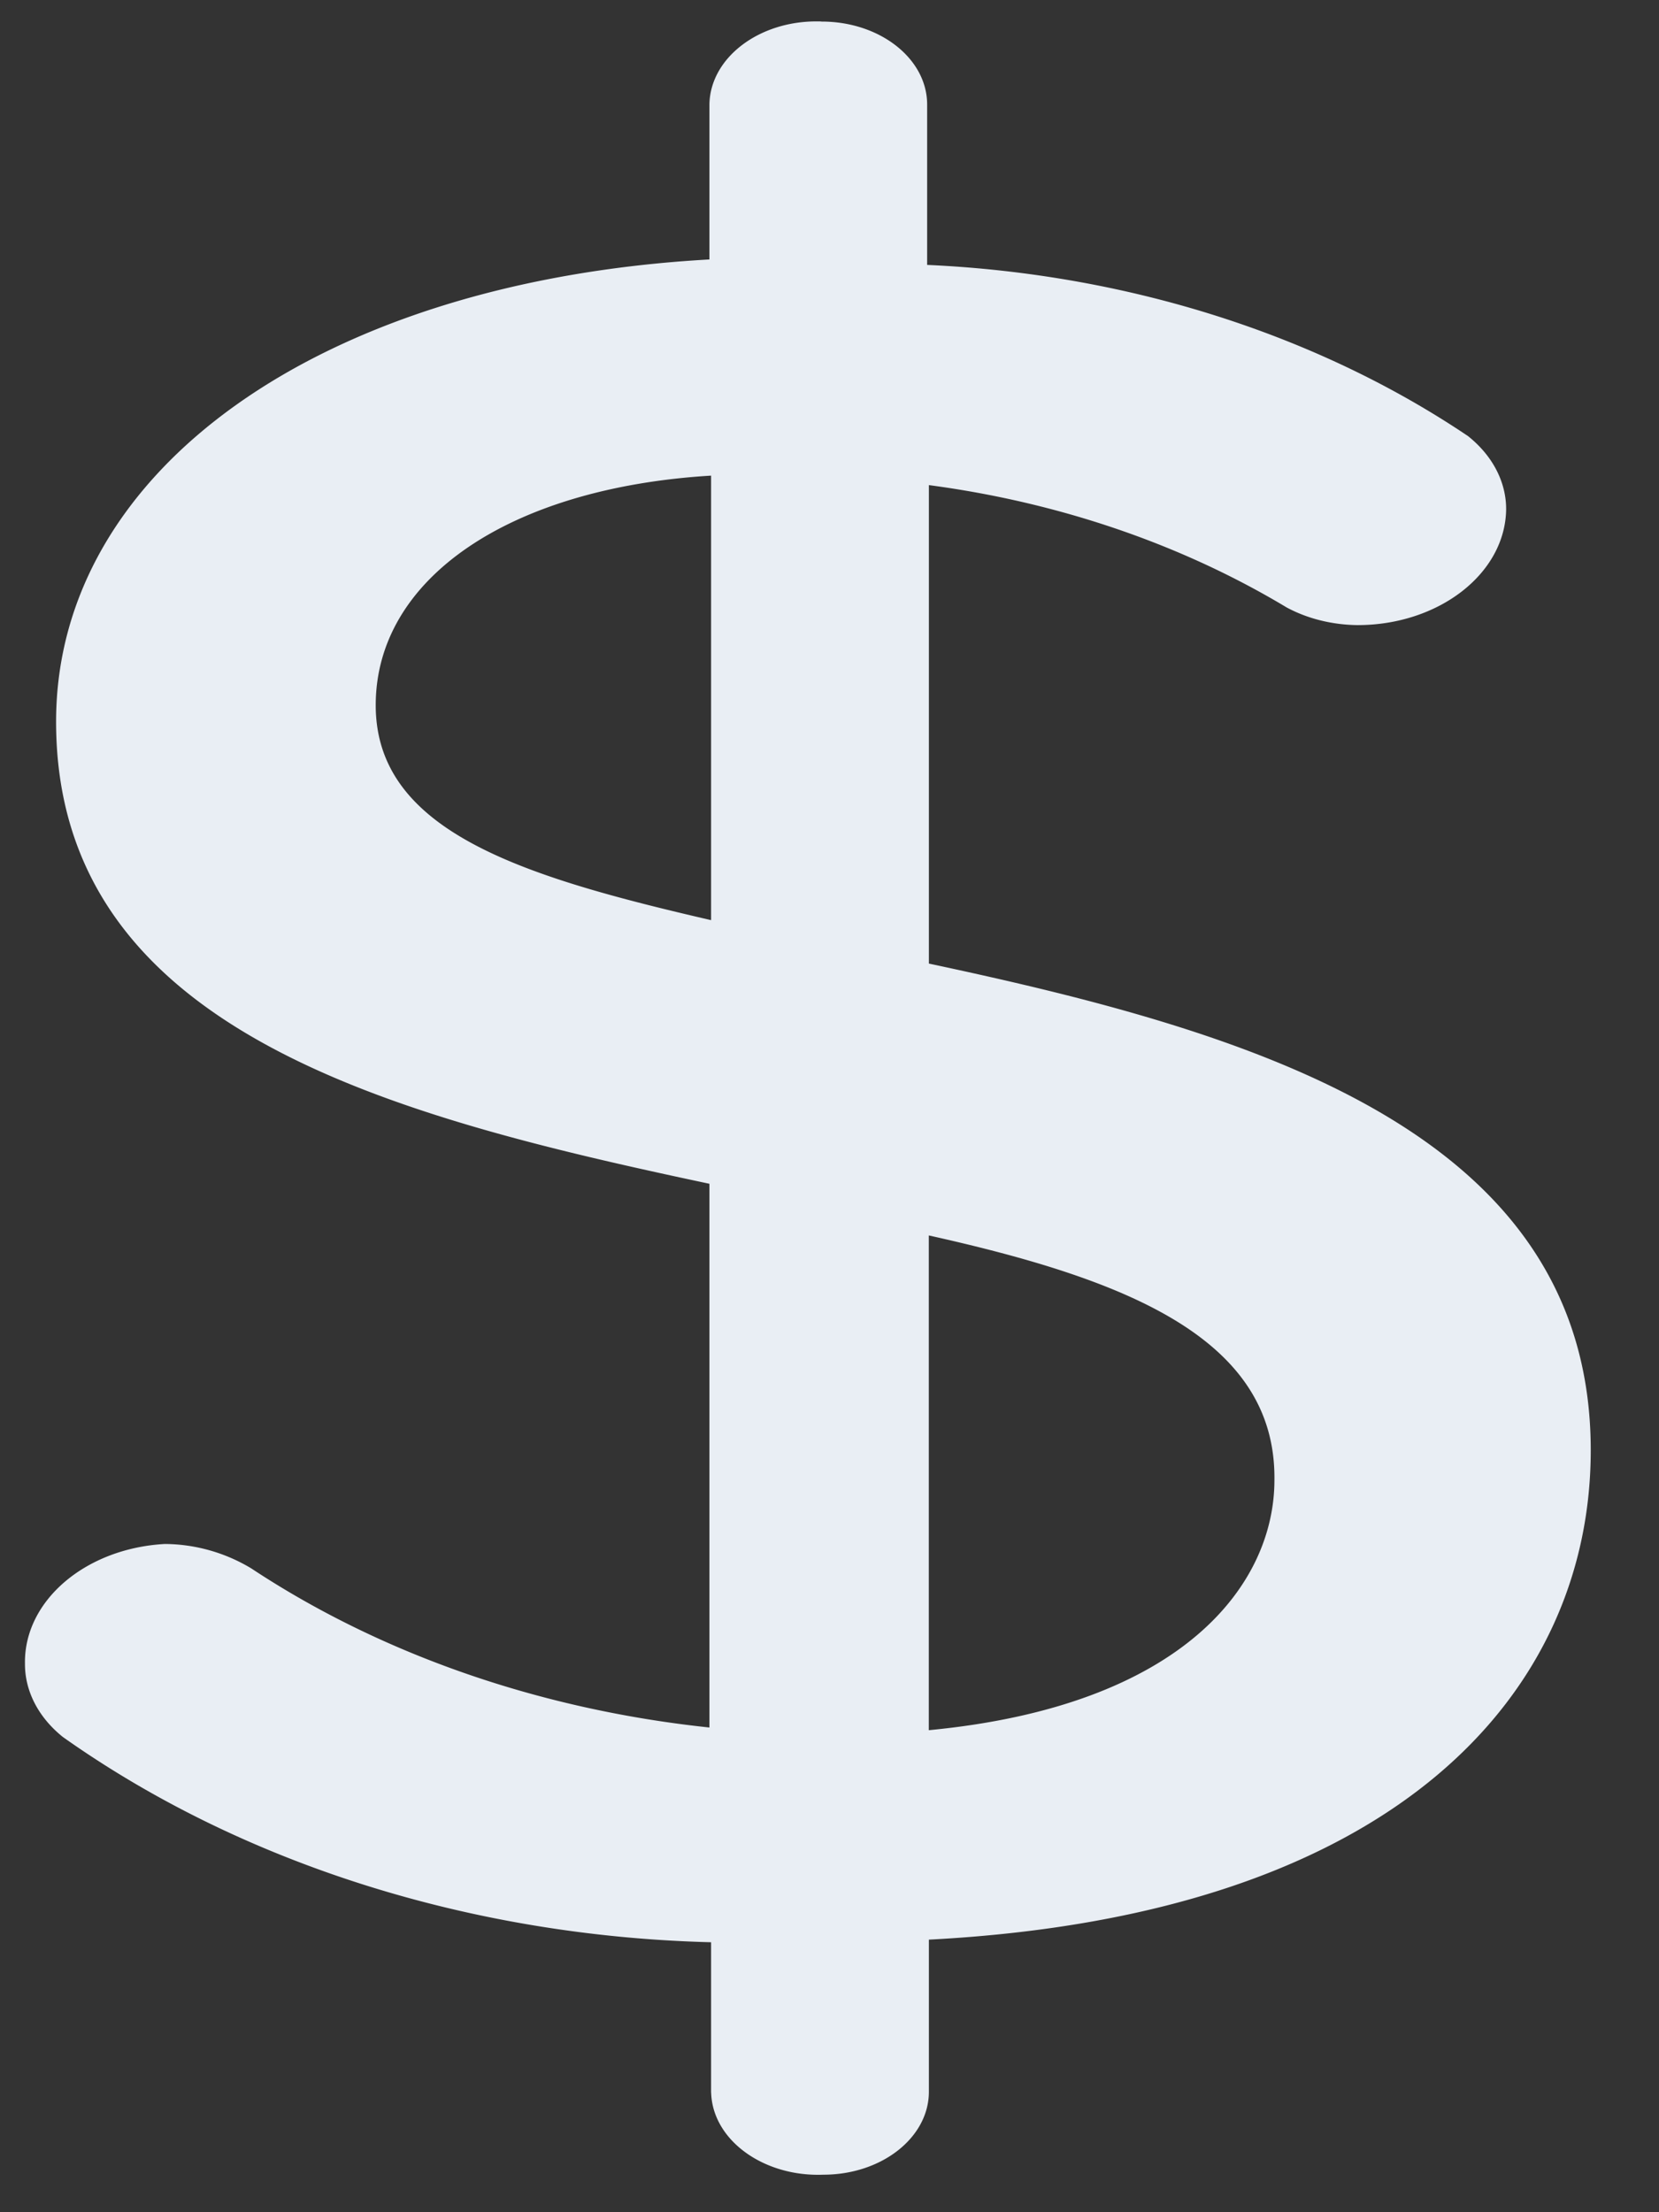 <svg width="21" height="28" fill="none" xmlns="http://www.w3.org/2000/svg"><rect width="100%" height="100%" fill="#333333" stroke="none"/><path d="M11.758 12.196V6.14c1.647.218 3.2.75 4.528 1.548.265.143.576.22.897.224 1.03 0 1.87-.652 1.882-1.463.002-.347-.171-.681-.482-.929-1.918-1.292-4.325-2.054-6.847-2.167v-2.03c0-.58-.597-1.05-1.335-1.05-.015-.002-.03-.002-.046-.002C9.607.262 8.99.732 8.98 1.322v1.962C4.057 3.559.71 5.95.71 9.134c0 3.905 4.222 4.989 8.27 5.849v6.882c-2.136-.226-4.148-.922-5.798-2.013a2.147 2.147 0 00-1.094-.31c-1.008.055-1.785.72-1.772 1.514-.002.348.17.681.481.93 2.26 1.6 5.166 2.52 8.204 2.597v1.893l.002.036c.035.588.672 1.042 1.42 1.013.737 0 1.335-.47 1.335-1.05V24.55c5.972-.31 8.378-3.166 8.378-6.194 0-4.06-4.331-5.299-8.378-6.16zM9 11.646c-2.384-.551-4.244-1.12-4.244-2.72S6.442 6.175 9.001 6.02v5.626zm2.757 10.253v-6.262c2.472.55 4.397 1.29 4.375 3.096 0 1.308-1.137 2.857-4.375 3.166z" fill="#E9EEF4"/></svg>